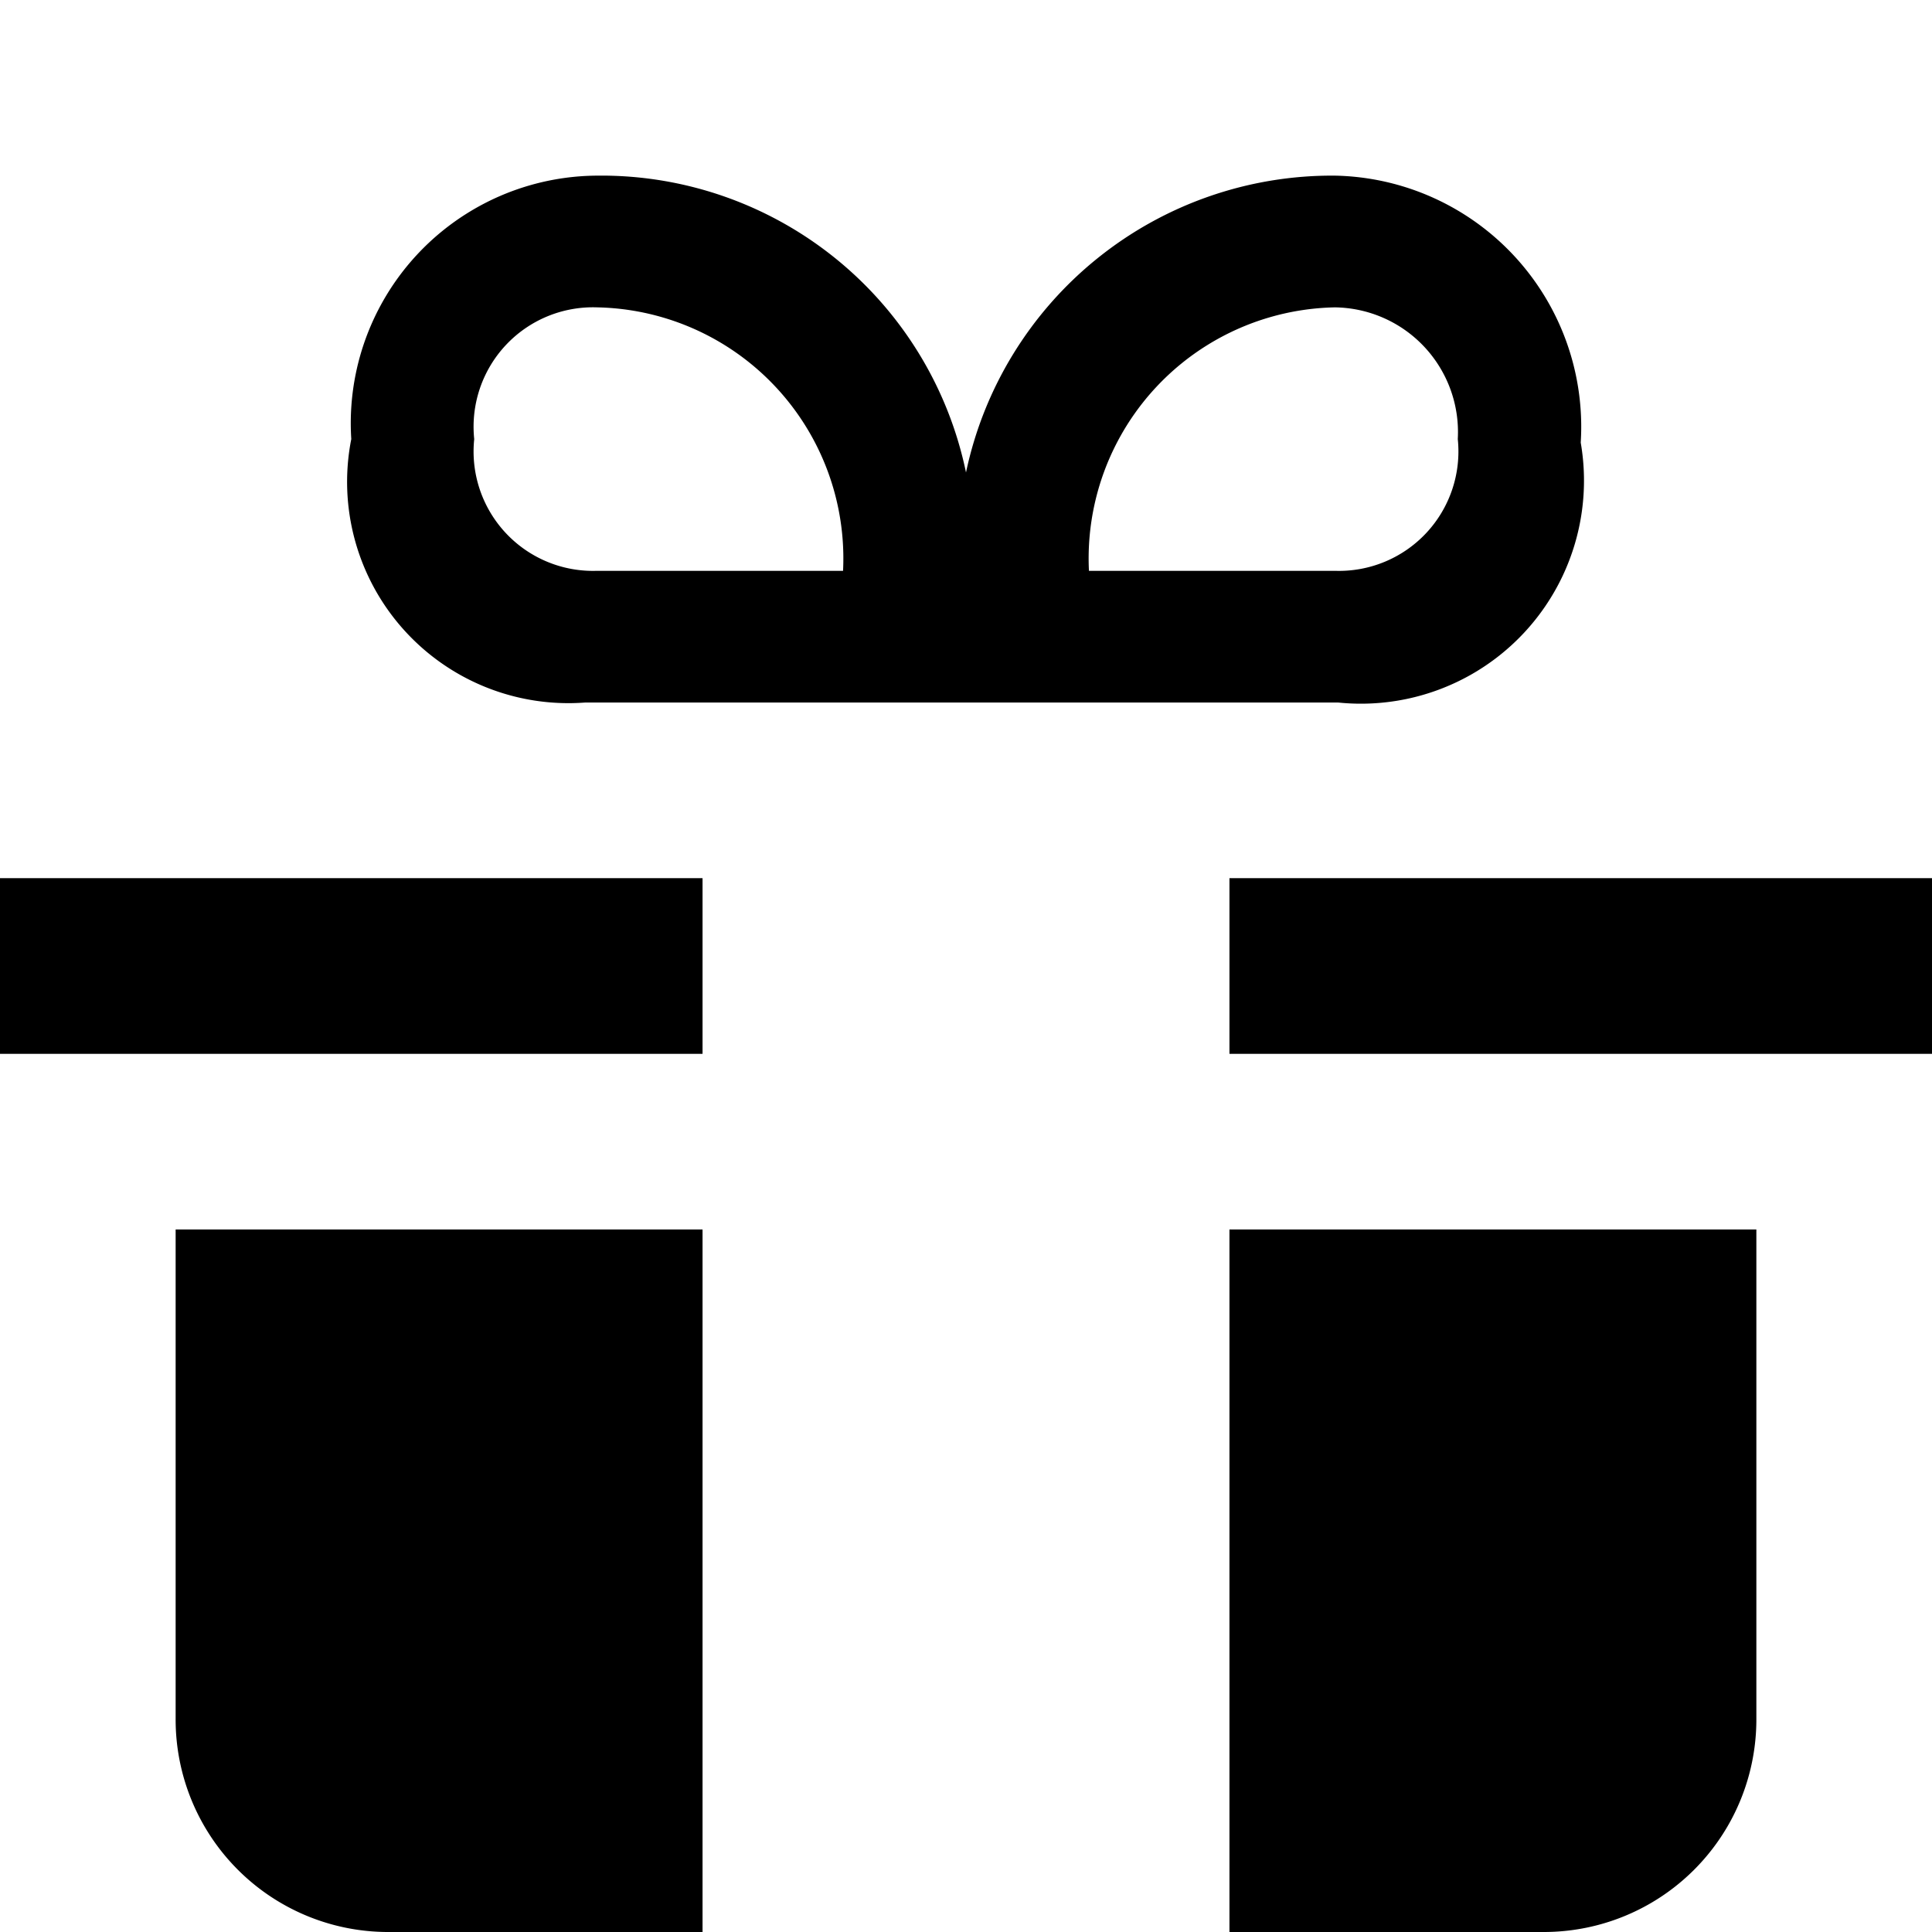 <svg id="Layer_1" data-name="Layer 1" xmlns="http://www.w3.org/2000/svg" width="11" height="11" viewBox="0 0 11 11">
  <title>gift-11</title>
  <path d="M0,5H4V6H0V5ZM1,9.79A1.21,1.21,0,0,0,2.2,11H4V7H1V9.79ZM7.62,4H3.33A1.26,1.26,0,0,1,2,2.5,1.41,1.41,0,0,1,3.4,1,2.12,2.12,0,0,1,5.5,2.69,2.13,2.13,0,0,1,7.6,1,1.43,1.43,0,0,1,9,2.52,1.27,1.27,0,0,1,7.62,4ZM4.8,3.25a1.43,1.43,0,0,0-1.4-1.5,0.68,0.68,0,0,0-.7.75,0.68,0.68,0,0,0,.7.75H4.8Zm2.8,0A0.68,0.68,0,0,0,8.3,2.5a0.71,0.71,0,0,0-.7-0.75,1.43,1.43,0,0,0-1.4,1.5H7.6ZM7,5V6h4V5H7Zm0,6H8.79A1.21,1.21,0,0,0,10,9.79V7H7v4Z"/>
</svg>
